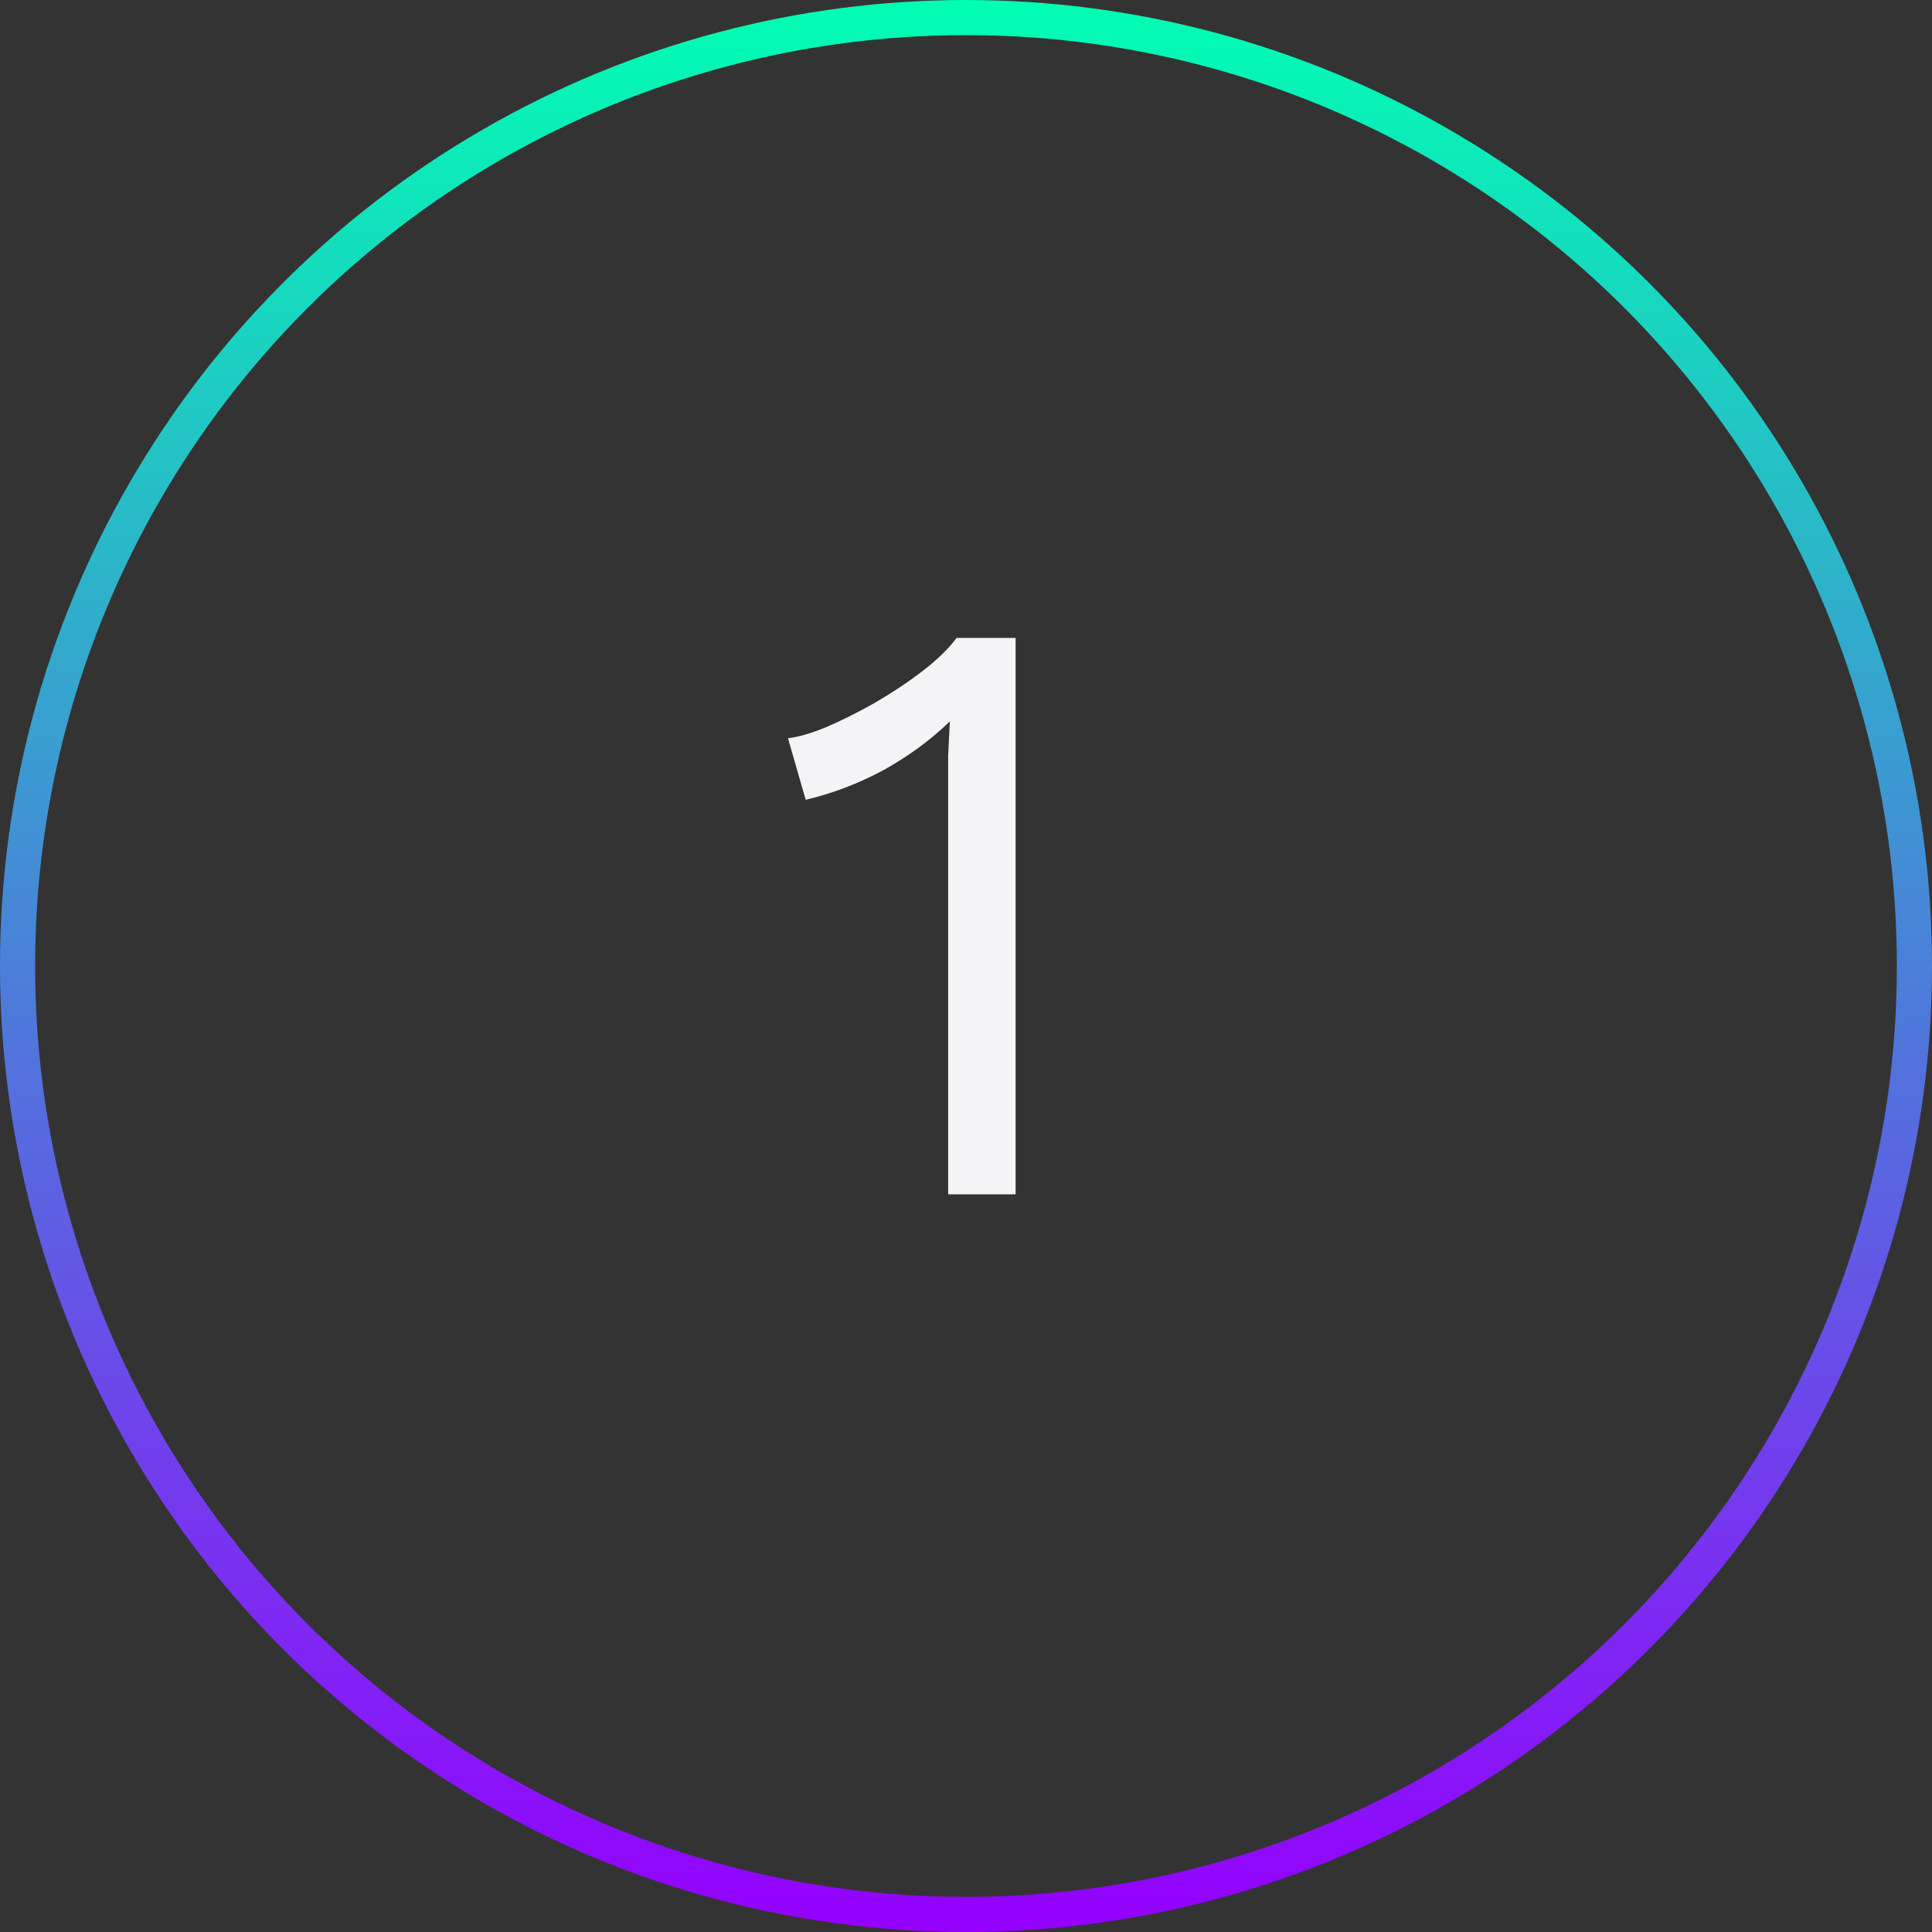 <svg width="55" height="55" viewBox="0 0 55 55" fill="none" xmlns="http://www.w3.org/2000/svg">
<rect x="0" y="0" width="55" height="55" fill="#333333" stroke="none"/>
<circle cx="27.5" cy="27.5" r="27" stroke="url(#paint0_linear_1873_15985)"/>
<path d="M26.992 34V22.384C26.992 22.112 26.992 21.824 26.992 21.52C27.008 21.2 27.024 20.872 27.04 20.536C26.496 21.064 25.864 21.528 25.144 21.928C24.424 22.312 23.688 22.592 22.936 22.768L22.432 21.016C22.72 20.984 23.08 20.88 23.512 20.704C23.96 20.512 24.424 20.28 24.904 20.008C25.4 19.72 25.856 19.416 26.272 19.096C26.688 18.776 27.008 18.464 27.232 18.16H28.912V34H26.992Z" fill="#F4F4F6"/>
<defs>
<linearGradient id="paint0_linear_1873_15985" x1="27.5" y1="0" x2="27.5" y2="55" gradientUnits="userSpaceOnUse">
<stop stop-color="#00FFB3"/>
<stop offset="1" stop-color="#9500FF"/>
</linearGradient>
</defs>
</svg>
